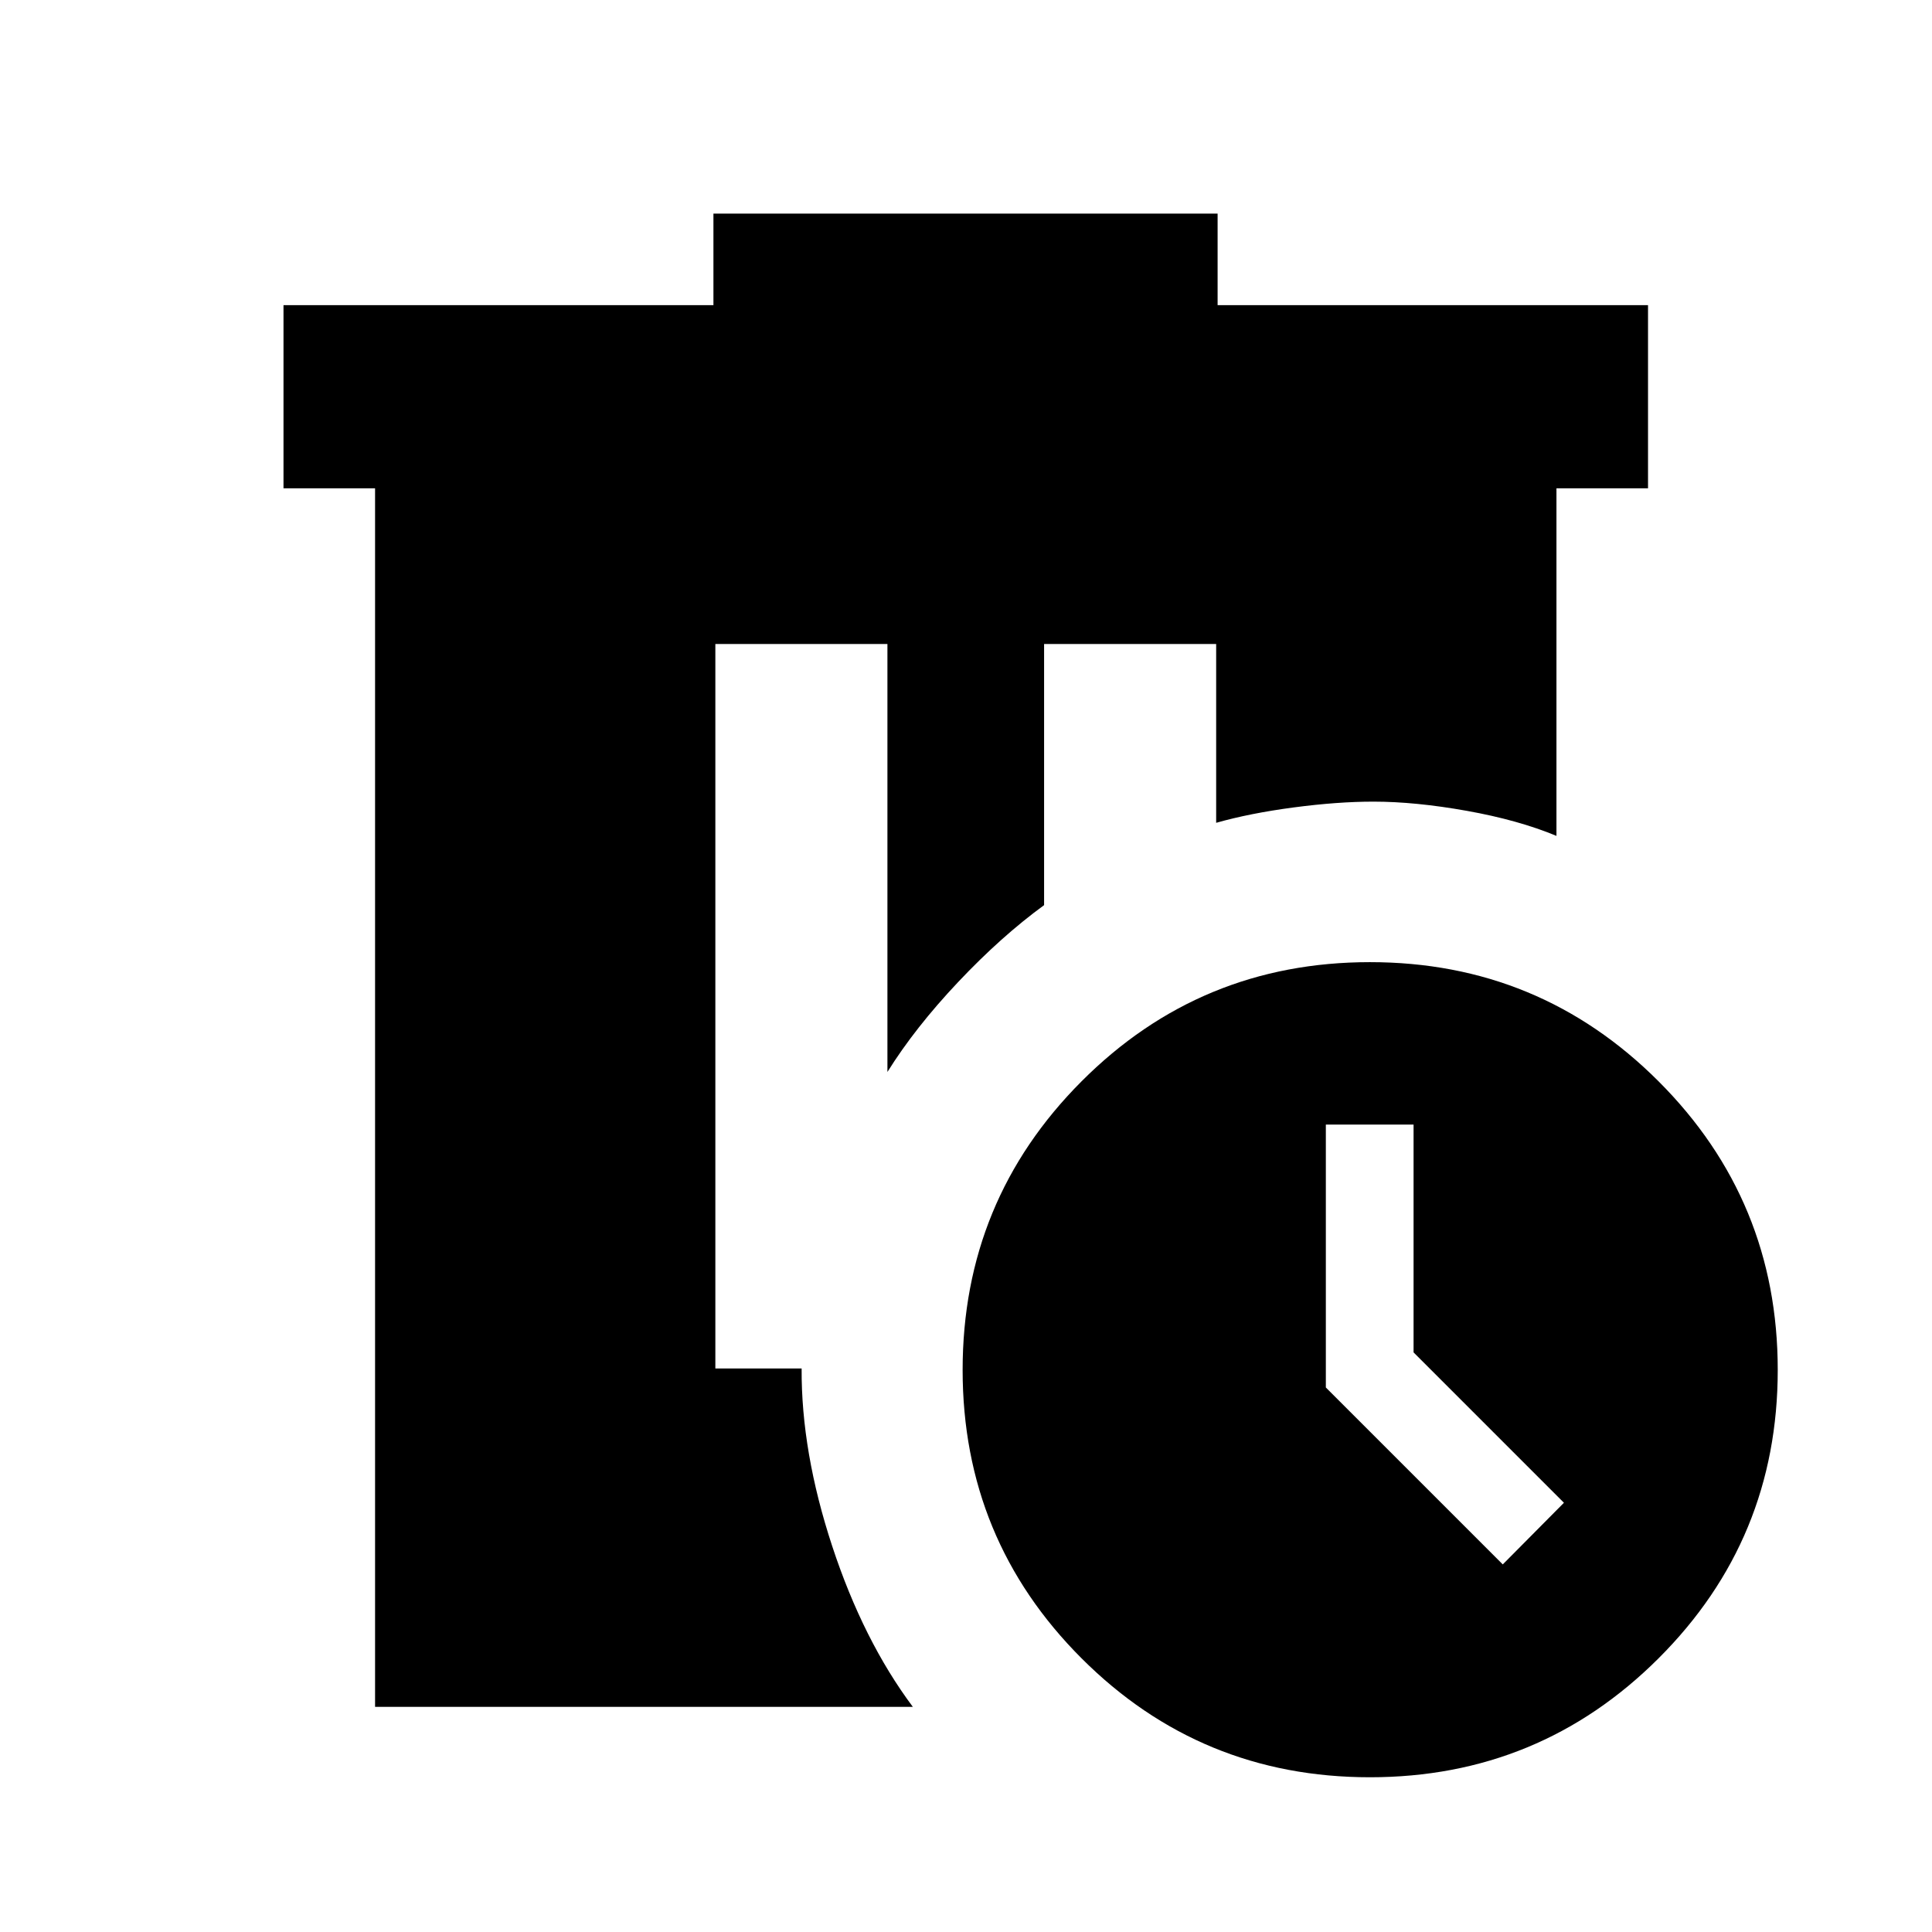 <svg xmlns="http://www.w3.org/2000/svg" height="24" viewBox="0 -960 960 960" width="24"><path d="M186.369-111.869V-717.37h-45.5v-91H354.5v-45.5h250.522v45.5h213.87v91h-45.5v172.718q-18.913-7.87-44.522-12.446-25.609-4.576-46.479-4.576-17.761 0-39.543 2.88-21.783 2.881-38.544 7.642V-640h-85.5v129.761q-21.282 15.522-42.684 38.185-21.403 22.663-35.163 44.706V-640h-85.501v360h42.87q-.239 41.391 15.196 88.283 15.435 46.891 40.065 79.848H186.369Zm494.348 34.978q-84.195 0-143.293-59.098-59.098-59.098-59.098-143.294 0-84.195 59.098-143.413 59.098-59.217 143.293-59.217 84.196 0 143.413 59.217 59.218 59.218 59.218 143.413 0 84.196-59.218 143.294-59.217 59.098-143.413 59.098Zm66-105.761 30.392-30.631L702.391-288v-113.196h-43.587v130.631l87.913 87.913Z"/></svg>